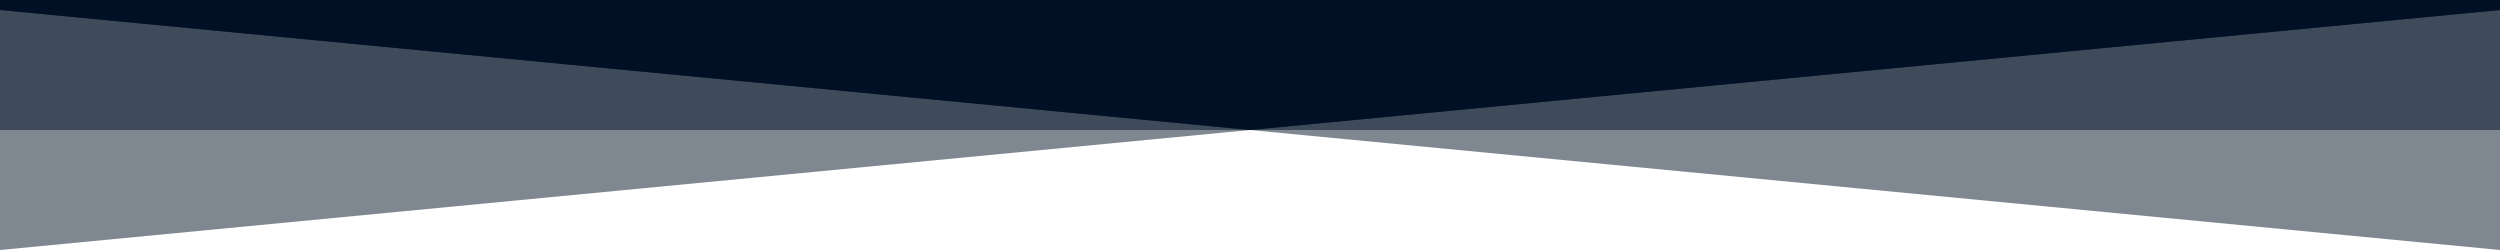 <svg xmlns="http://www.w3.org/2000/svg" viewBox="0 0 1000 100" fill="#011024"><path d="M0 0v100l500-48 500 48V0H0z" opacity=".5"></path><path d="M0 0h1000v52H0z" opacity=".5"></path><path d="M0 0v4l500 48 500-48V0H0z" opacity=".5"></path><path d="M0 0v4l500 48 500-48V0H0z"></path></svg>